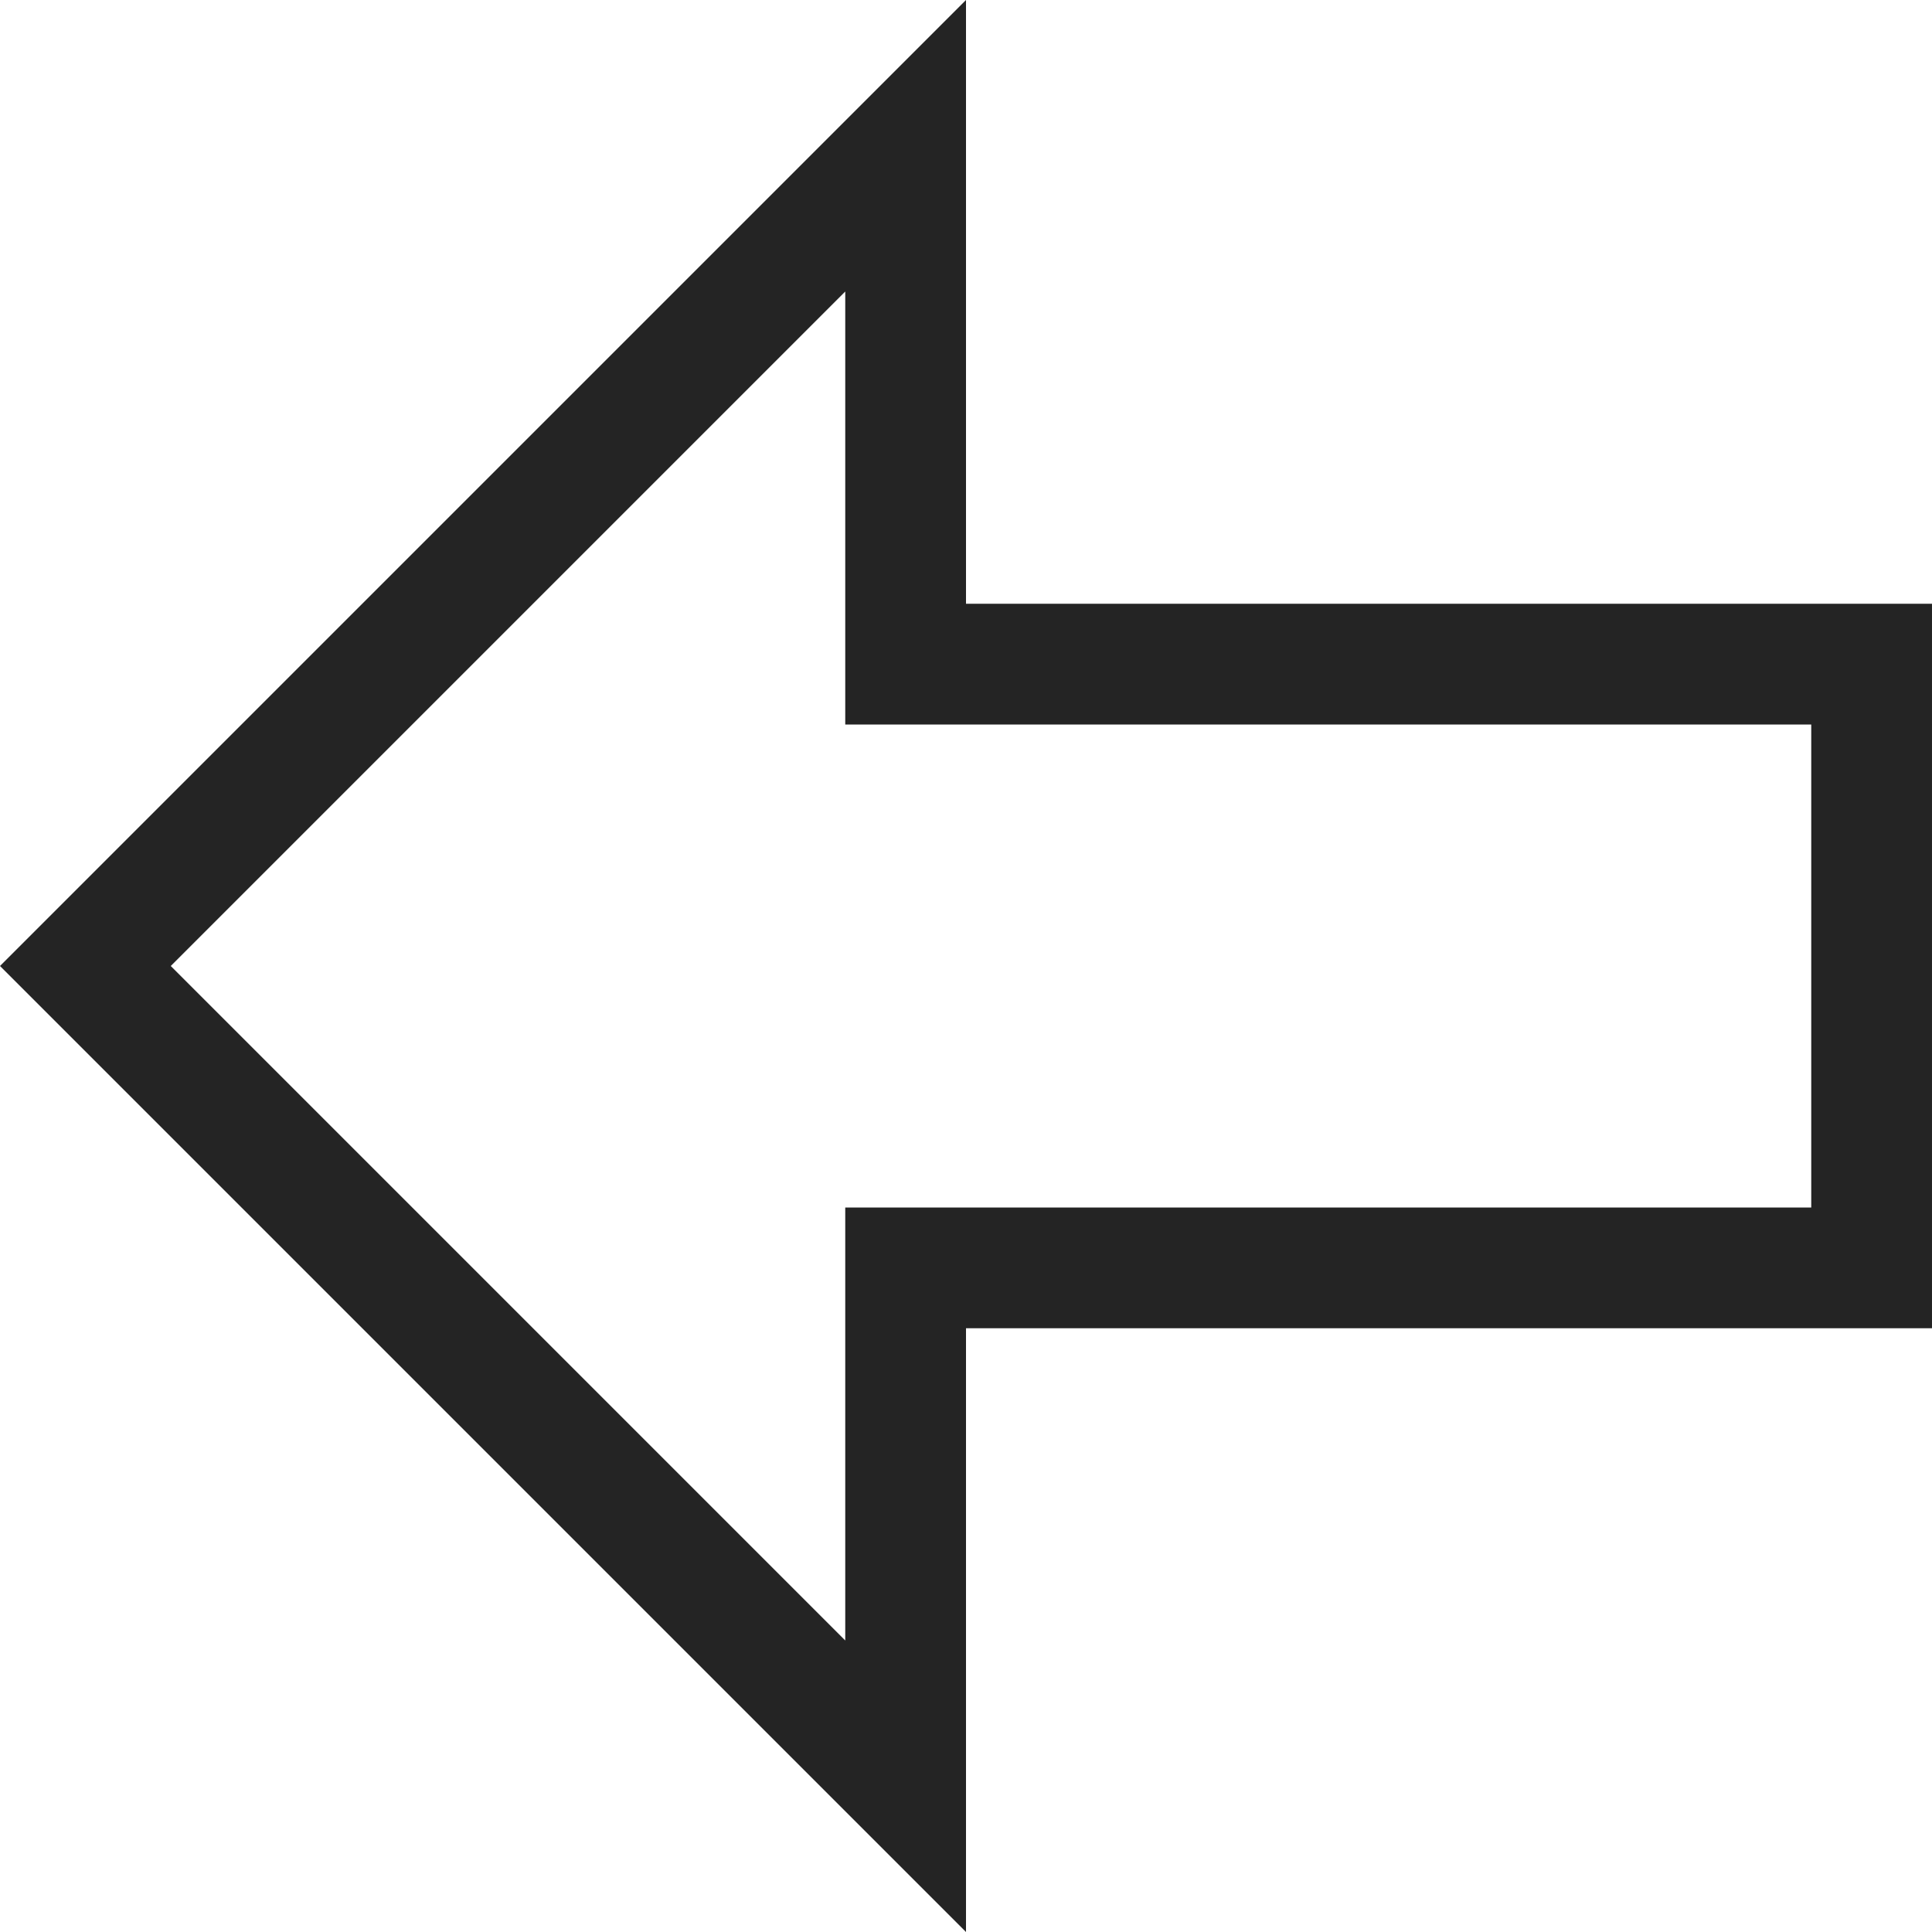 <?xml version="1.0" encoding="utf-8"?> <!-- Generator: IcoMoon.io --> <!DOCTYPE svg PUBLIC "-//W3C//DTD SVG 1.1//EN" "http://www.w3.org/Graphics/SVG/1.1/DTD/svg11.dtd"> <svg width="512" height="512" viewBox="0 0 512 512" xmlns="http://www.w3.org/2000/svg" xmlns:xlink="http://www.w3.org/1999/xlink" fill="#242424"><path d="M0.00,255.999L 256.00,512.00L 256.00,352.00 l 255.999,0.00 L 512.00,160.00L 256.00,160.00 L 256.00,0.00 L0.00,255.999z M 224.00,192.00l 256.00,0.00 l-0.001,128.00L 224.00,320.00 l0.00,114.745 L 45.255,255.999L 224.00,77.255 L 224.00,192.00 z" ></path></svg>